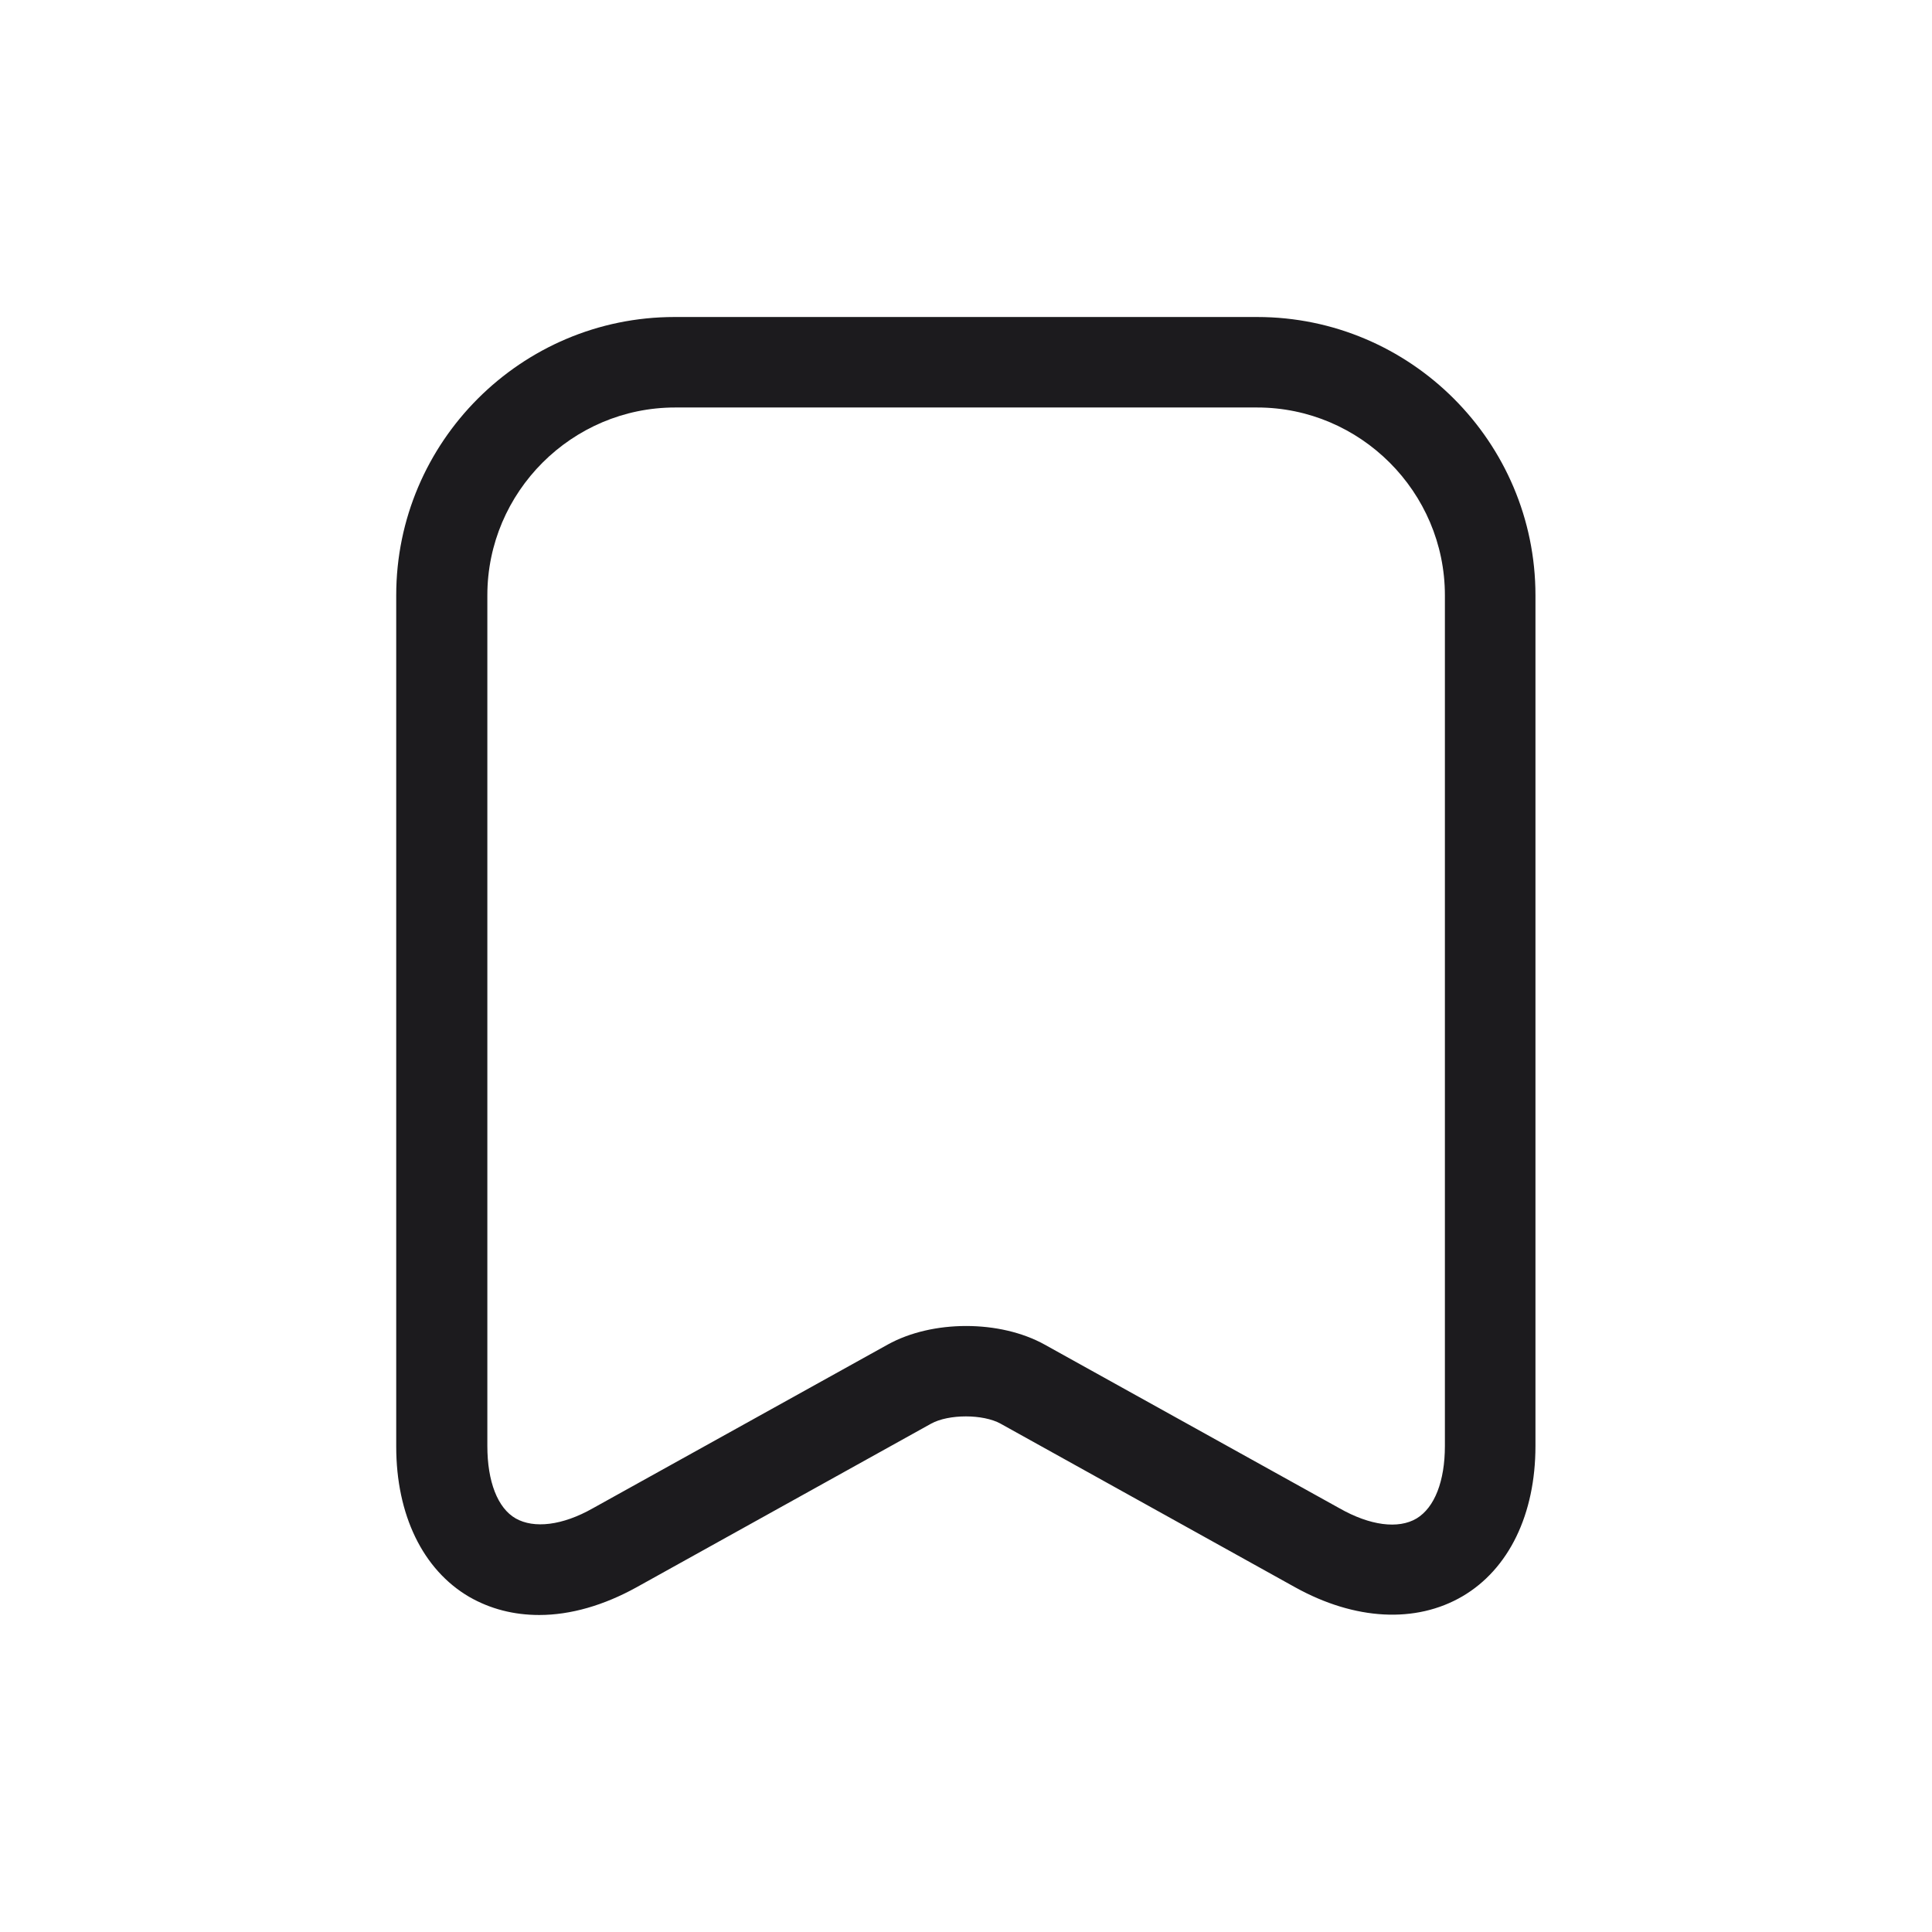 <svg width="24" height="24" viewBox="0 0 24 24" fill="none" xmlns="http://www.w3.org/2000/svg">
<path d="M6.699 20.062C6.384 20.062 6.092 19.988 5.829 19.837C5.252 19.5 4.922 18.817 4.922 17.97V7.395C4.922 5.49 6.474 3.938 8.379 3.938H15.617C17.522 3.938 19.074 5.49 19.074 7.395V17.962C19.074 18.81 18.744 19.492 18.167 19.83C17.589 20.168 16.832 20.13 16.089 19.718L12.429 17.685C12.212 17.565 11.784 17.565 11.567 17.685L7.907 19.718C7.502 19.942 7.089 20.062 6.699 20.062ZM8.387 5.062C7.104 5.062 6.054 6.112 6.054 7.395V17.962C6.054 18.405 6.182 18.735 6.407 18.863C6.632 18.99 6.984 18.953 7.367 18.735L11.027 16.703C11.582 16.395 12.422 16.395 12.977 16.703L16.637 18.735C17.019 18.953 17.372 18.997 17.597 18.863C17.822 18.727 17.949 18.398 17.949 17.962V7.395C17.949 6.112 16.899 5.062 15.617 5.062H8.387V5.062Z" fill="#1C1B1E"/>
</svg>
